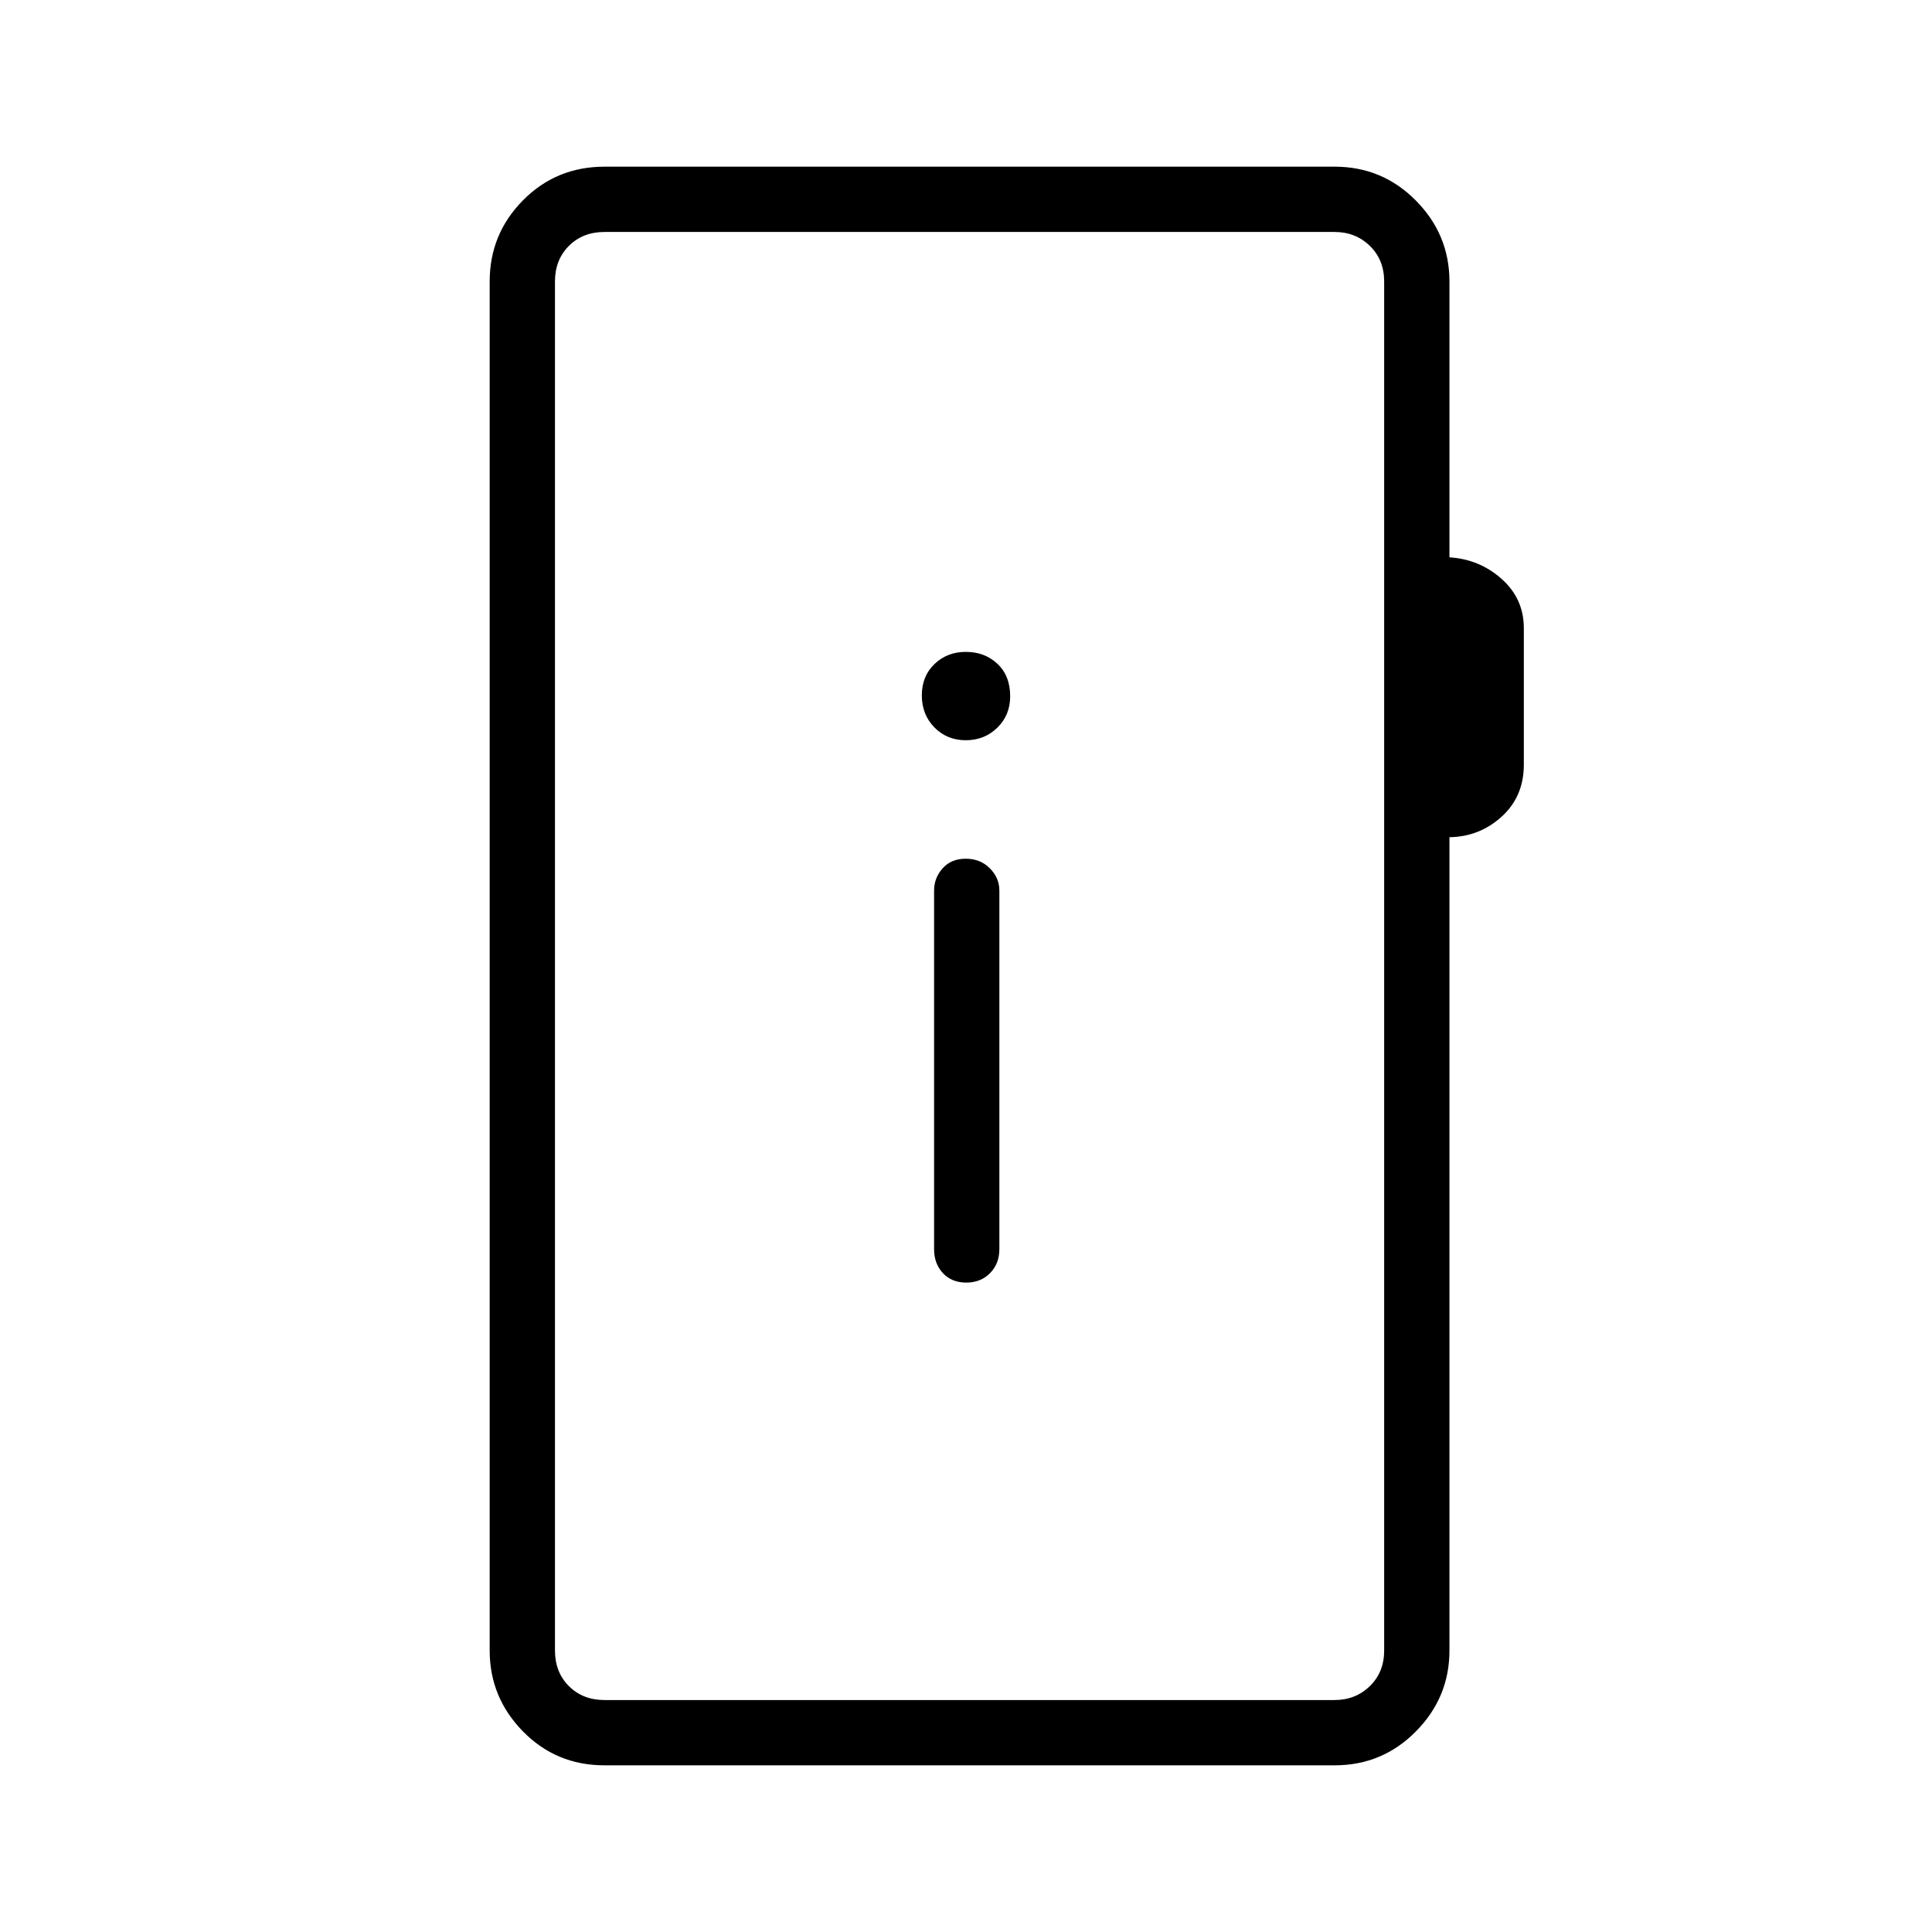 <svg xmlns="http://www.w3.org/2000/svg" height="40" viewBox="0 -960 960 960" width="40"><path d="M300.37-82.82q-24 0-40.52-16.86-16.53-16.86-16.53-40.19v-680.26q0-23.59 16.53-40.32t40.52-16.73h362.8q23.72 0 40.39 16.86 16.66 16.86 16.66 40.19v137.07q14.93.92 25.95 10.74 11.01 9.81 11.01 24.45v67.82q0 15.83-11.01 25.84-11.02 10-25.95 10.21v404.13q0 23.33-16.66 40.19-16.67 16.86-40.39 16.86h-362.8Zm0-32.44h362.8q10.38 0 17.5-6.92 7.11-6.92 7.11-17.69v-680.26q0-10.77-7.11-17.69-7.12-6.92-17.5-6.92h-362.8q-10.77 0-17.69 6.92-6.92 6.92-6.92 17.69v680.26q0 10.77 6.92 17.69 6.92 6.92 17.69 6.92Zm-24.61 0v-729.48 729.48Zm204.37-207.43q7.22 0 11.83-4.71 4.62-4.7 4.62-11.87v-178.18q0-6.34-4.74-11.1-4.75-4.76-11.97-4.76-7.22 0-11.47 4.76-4.26 4.76-4.26 11.1v178.18q0 7.17 4.38 11.87 4.39 4.71 11.61 4.71Zm-.26-269.49q9.34 0 15.71-6.25 6.37-6.25 6.37-15.58 0-10.17-6.31-16.12-6.3-5.95-15.72-5.95-9.29 0-15.58 6.04-6.29 6.03-6.29 15.57 0 9.55 6.25 15.92 6.24 6.37 15.57 6.37Z"/></svg>